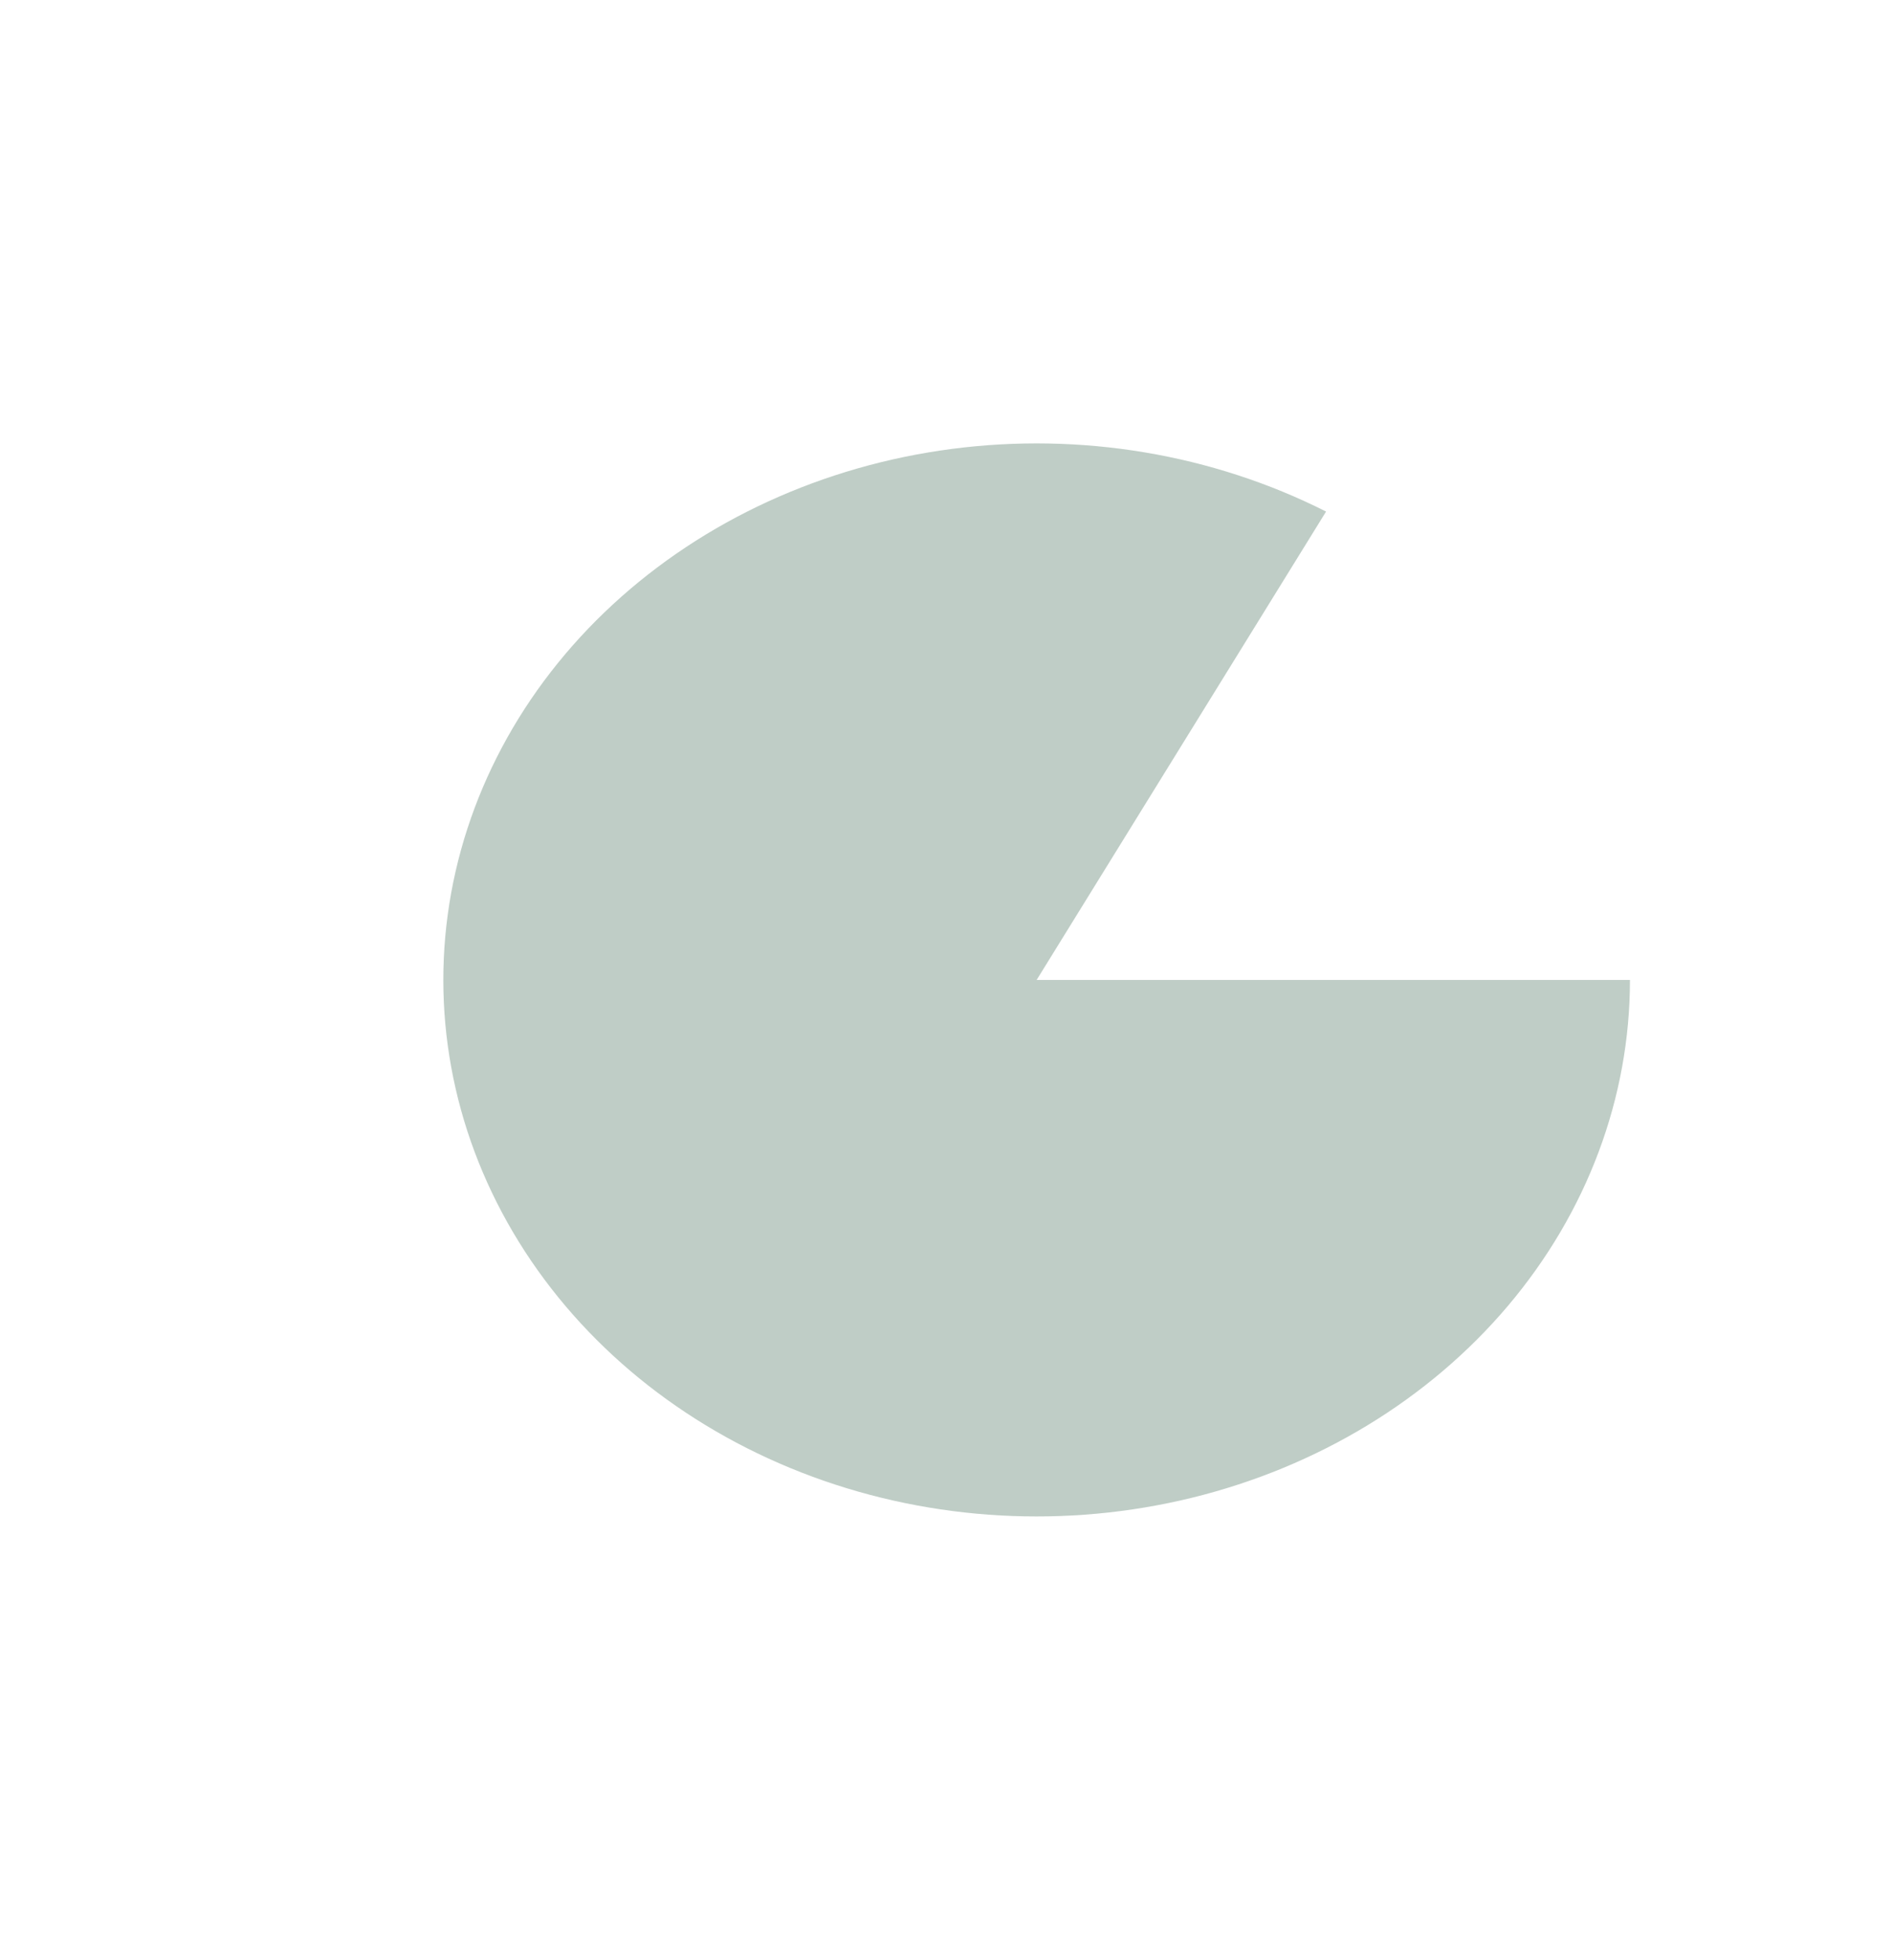 <svg width="1281" height="1326" viewBox="0 0 1281 1326" fill="none" xmlns="http://www.w3.org/2000/svg">
<g filter="url(#filter0_f_125008_468)">
<path d="M1103 663C1103 742.691 1073.99 820.167 1020.46 883.475C966.924 946.783 891.834 992.404 806.775 1013.3C721.717 1034.19 631.416 1029.2 549.806 999.094C468.197 968.986 399.813 915.434 355.208 846.701C310.602 777.968 292.252 697.874 302.991 618.777C313.729 539.679 352.958 465.975 414.625 409.035C476.292 352.096 556.97 315.085 644.211 303.714C731.452 292.343 820.408 307.244 897.352 346.117L701.5 663H1103Z" fill="#618371" fill-opacity="0.4"/>
</g>
<defs>
<filter id="filter0_f_125008_468" x="-0.001" y="-0" width="1403" height="1326" filterUnits="userSpaceOnUse" color-interpolation-filters="sRGB">
<feFlood flood-opacity="0" result="BackgroundImageFix"/>
<feBlend mode="normal" in="SourceGraphic" in2="BackgroundImageFix" result="shape"/>
<feGaussianBlur stdDeviation="150" result="effect1_foregroundBlur_125008_468"/>
</filter>
</defs>
</svg>
